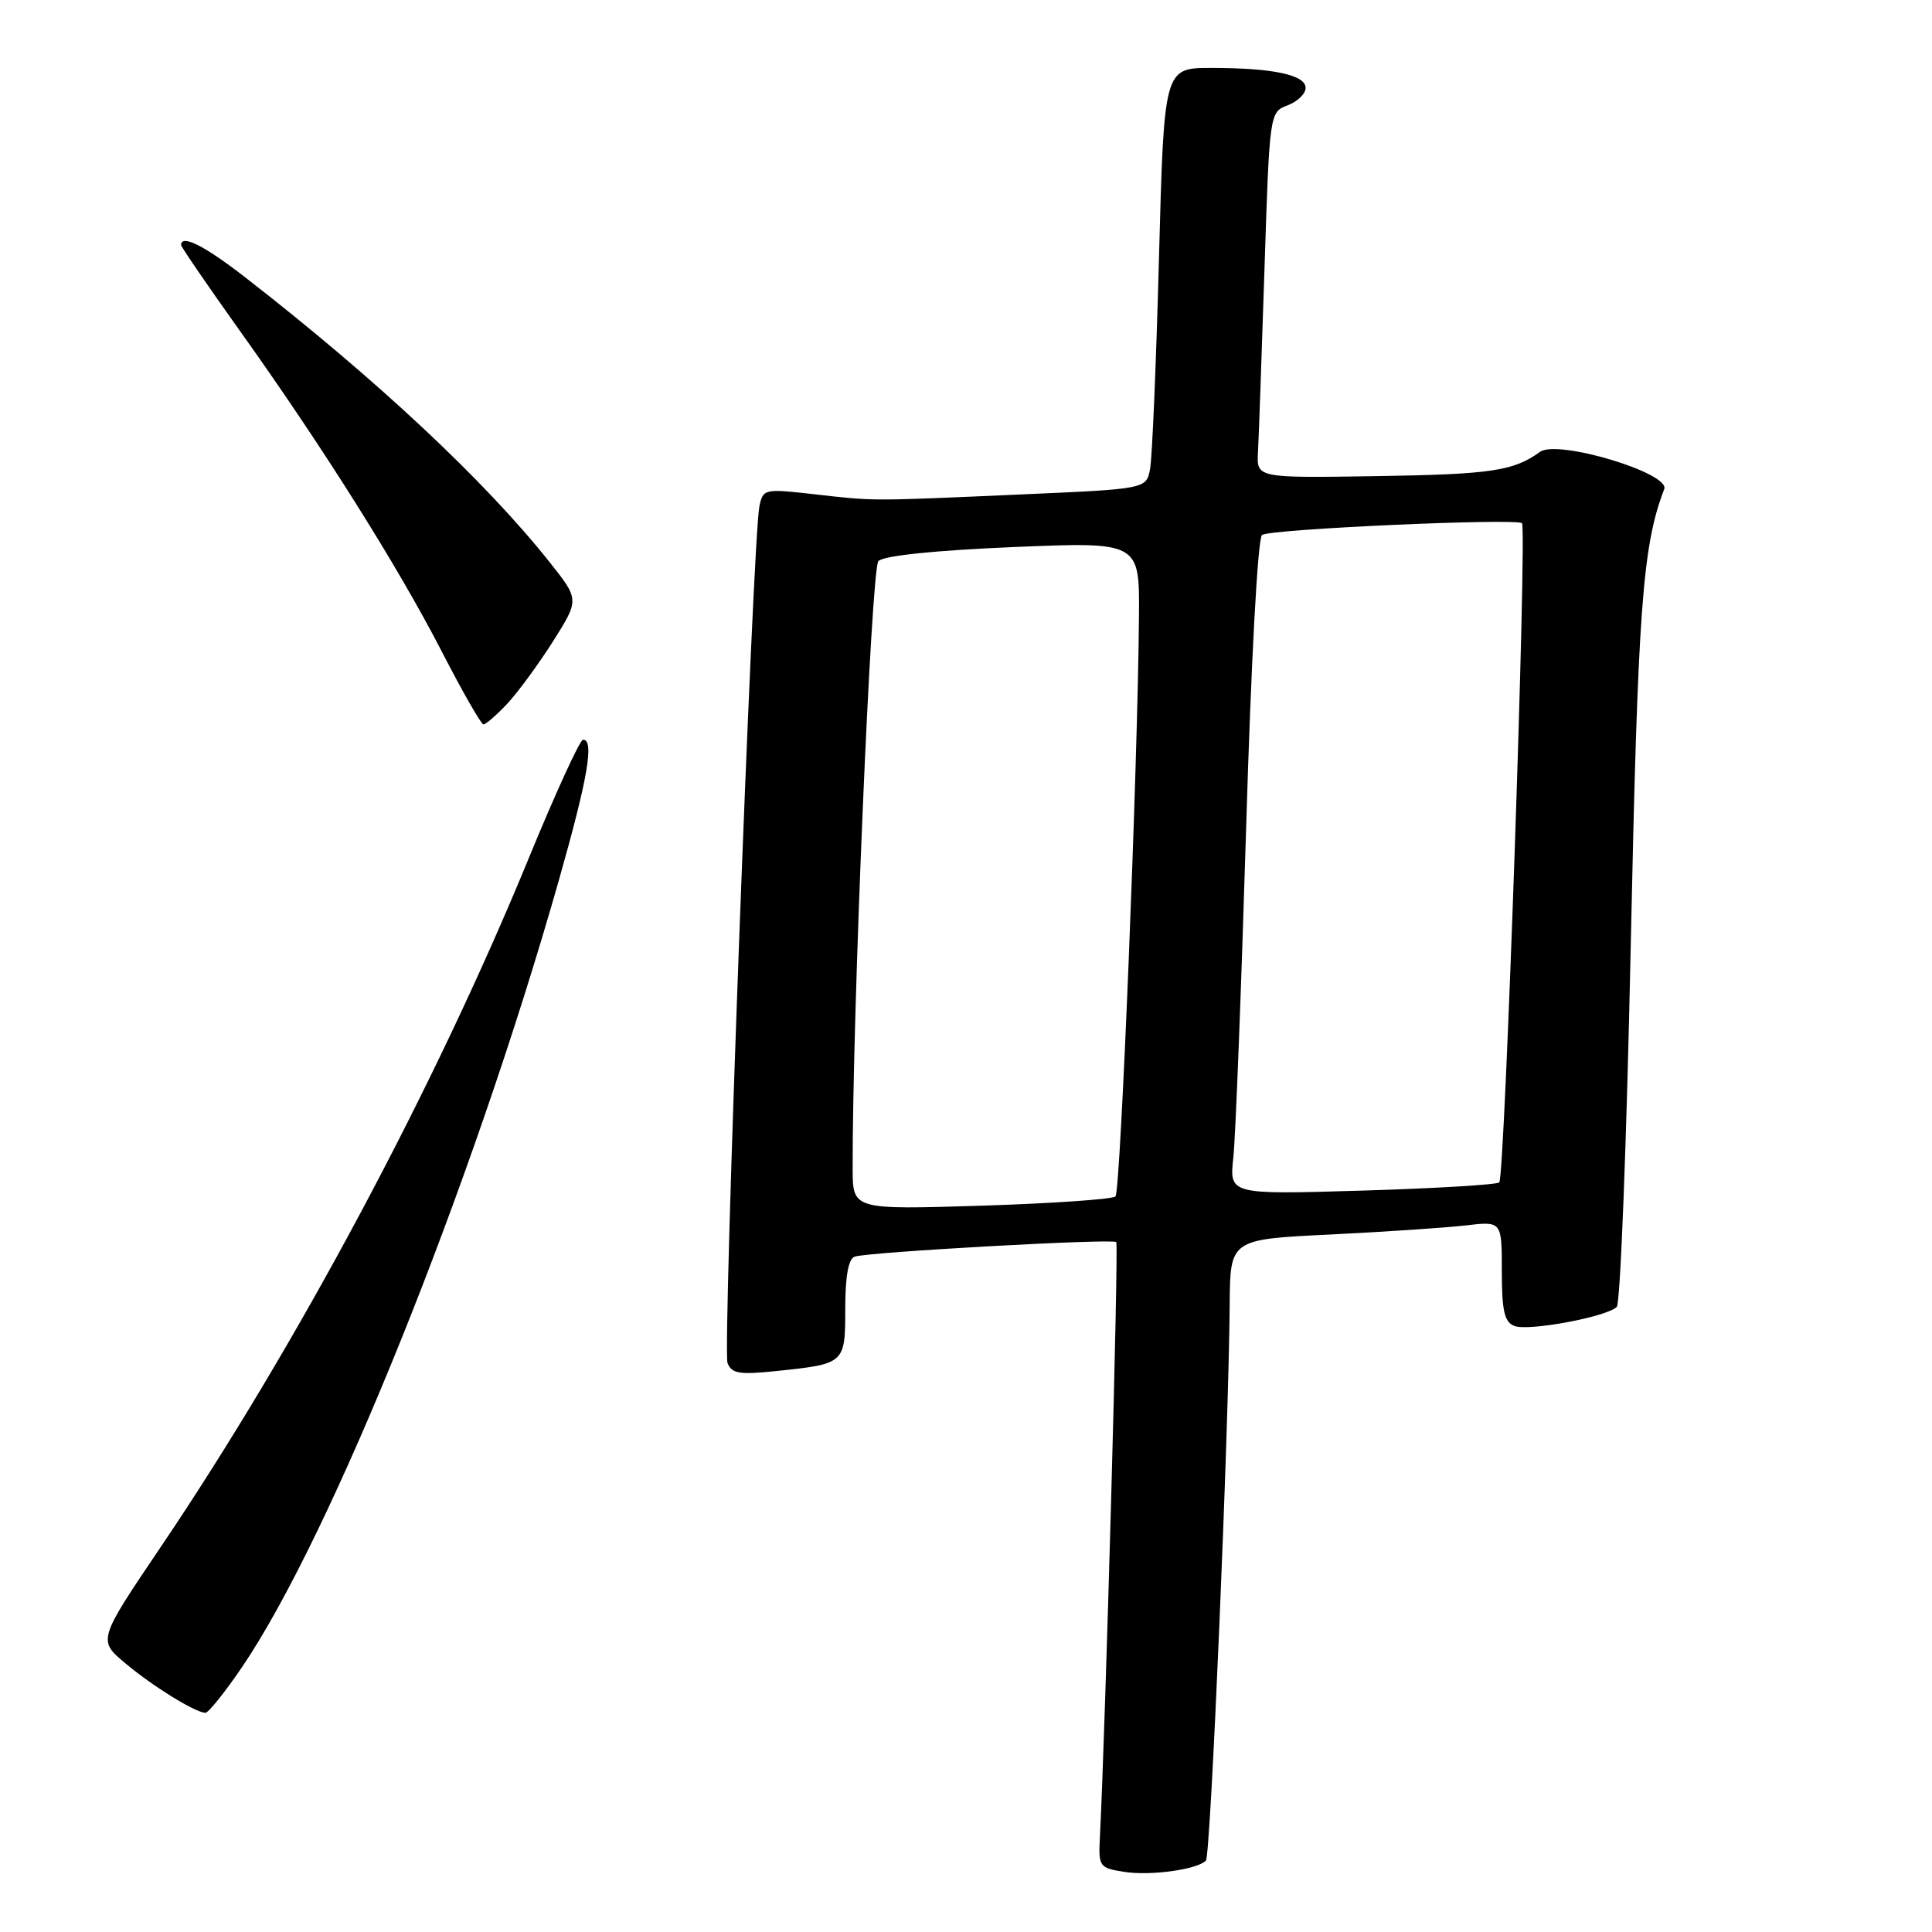 <?xml version="1.0" encoding="UTF-8" standalone="no"?>
<!DOCTYPE svg PUBLIC "-//W3C//DTD SVG 1.1//EN" "http://www.w3.org/Graphics/SVG/1.1/DTD/svg11.dtd" >
<svg xmlns="http://www.w3.org/2000/svg" xmlns:xlink="http://www.w3.org/1999/xlink" version="1.1" viewBox="0 0 256 256">
 <g >
 <path fill="currentColor"
d=" M 159.79 246.54 C 160.42 245.92 162.81 189.75 162.94 172.86 C 163.00 164.22 163.00 164.22 176.25 163.58 C 183.54 163.22 191.64 162.68 194.25 162.37 C 199.00 161.81 199.00 161.81 199.00 168.44 C 199.00 173.70 199.34 175.19 200.67 175.70 C 202.55 176.42 212.91 174.49 214.23 173.17 C 214.71 172.69 215.54 151.20 216.08 125.40 C 217.02 80.66 217.62 72.35 220.52 64.81 C 221.33 62.69 206.39 58.20 204.07 59.87 C 200.55 62.41 197.62 62.85 182.40 63.09 C 166.50 63.34 166.50 63.34 166.69 59.92 C 166.79 58.04 167.18 47.13 167.55 35.68 C 168.22 14.93 168.23 14.86 170.61 13.96 C 171.93 13.46 173.00 12.42 173.00 11.65 C 173.00 9.92 168.67 9.00 160.49 9.00 C 154.24 9.00 154.24 9.00 153.57 34.25 C 153.20 48.14 152.67 60.69 152.39 62.15 C 151.89 64.79 151.89 64.79 135.19 65.52 C 115.00 66.41 116.06 66.41 107.80 65.48 C 101.28 64.74 101.10 64.78 100.62 67.11 C 99.74 71.45 95.74 178.88 96.40 180.60 C 96.94 182.01 97.97 182.18 102.86 181.67 C 111.98 180.72 112.00 180.70 112.00 173.36 C 112.00 169.12 112.42 166.79 113.25 166.51 C 115.05 165.90 147.42 164.10 147.91 164.58 C 148.25 164.91 146.49 228.74 145.74 243.50 C 145.54 247.35 145.67 247.52 149.02 248.04 C 152.51 248.57 158.61 247.73 159.79 246.54 Z  M 32.06 220.92 C 43.89 203.49 62.53 157.20 74.06 116.61 C 77.90 103.07 78.78 97.98 77.25 98.02 C 76.84 98.03 73.59 105.12 70.04 113.77 C 57.60 144.07 39.28 178.36 21.34 204.92 C 12.95 217.34 12.95 217.34 16.64 220.42 C 20.24 223.44 25.80 226.88 27.21 226.96 C 27.60 226.98 29.78 224.26 32.06 220.92 Z  M 67.21 93.25 C 68.62 91.74 71.36 88.01 73.28 84.98 C 76.77 79.45 76.77 79.45 72.82 74.48 C 64.28 63.72 49.78 50.17 32.44 36.71 C 27.10 32.56 24.00 31.00 24.00 32.47 C 24.00 32.72 27.47 37.78 31.70 43.72 C 42.69 59.10 52.71 75.02 58.50 86.26 C 61.25 91.60 63.75 95.98 64.06 95.99 C 64.37 95.99 65.79 94.76 67.21 93.25 Z  M 112.98 154.90 C 112.93 134.73 115.44 75.34 116.39 74.35 C 117.08 73.63 123.83 72.93 134.25 72.49 C 151.00 71.79 151.00 71.79 150.92 81.64 C 150.76 101.52 148.48 157.86 147.81 158.53 C 147.43 158.91 139.44 159.46 130.06 159.76 C 113.00 160.29 113.00 160.29 112.98 154.90 Z  M 163.42 153.40 C 163.72 150.70 164.47 131.18 165.11 110.00 C 165.78 87.49 166.66 71.24 167.23 70.88 C 168.46 70.09 200.97 68.64 201.67 69.33 C 202.35 70.02 199.40 155.94 198.66 156.67 C 198.35 156.98 190.18 157.47 180.49 157.76 C 162.89 158.29 162.89 158.29 163.42 153.40 Z "/>
</g>
</svg>